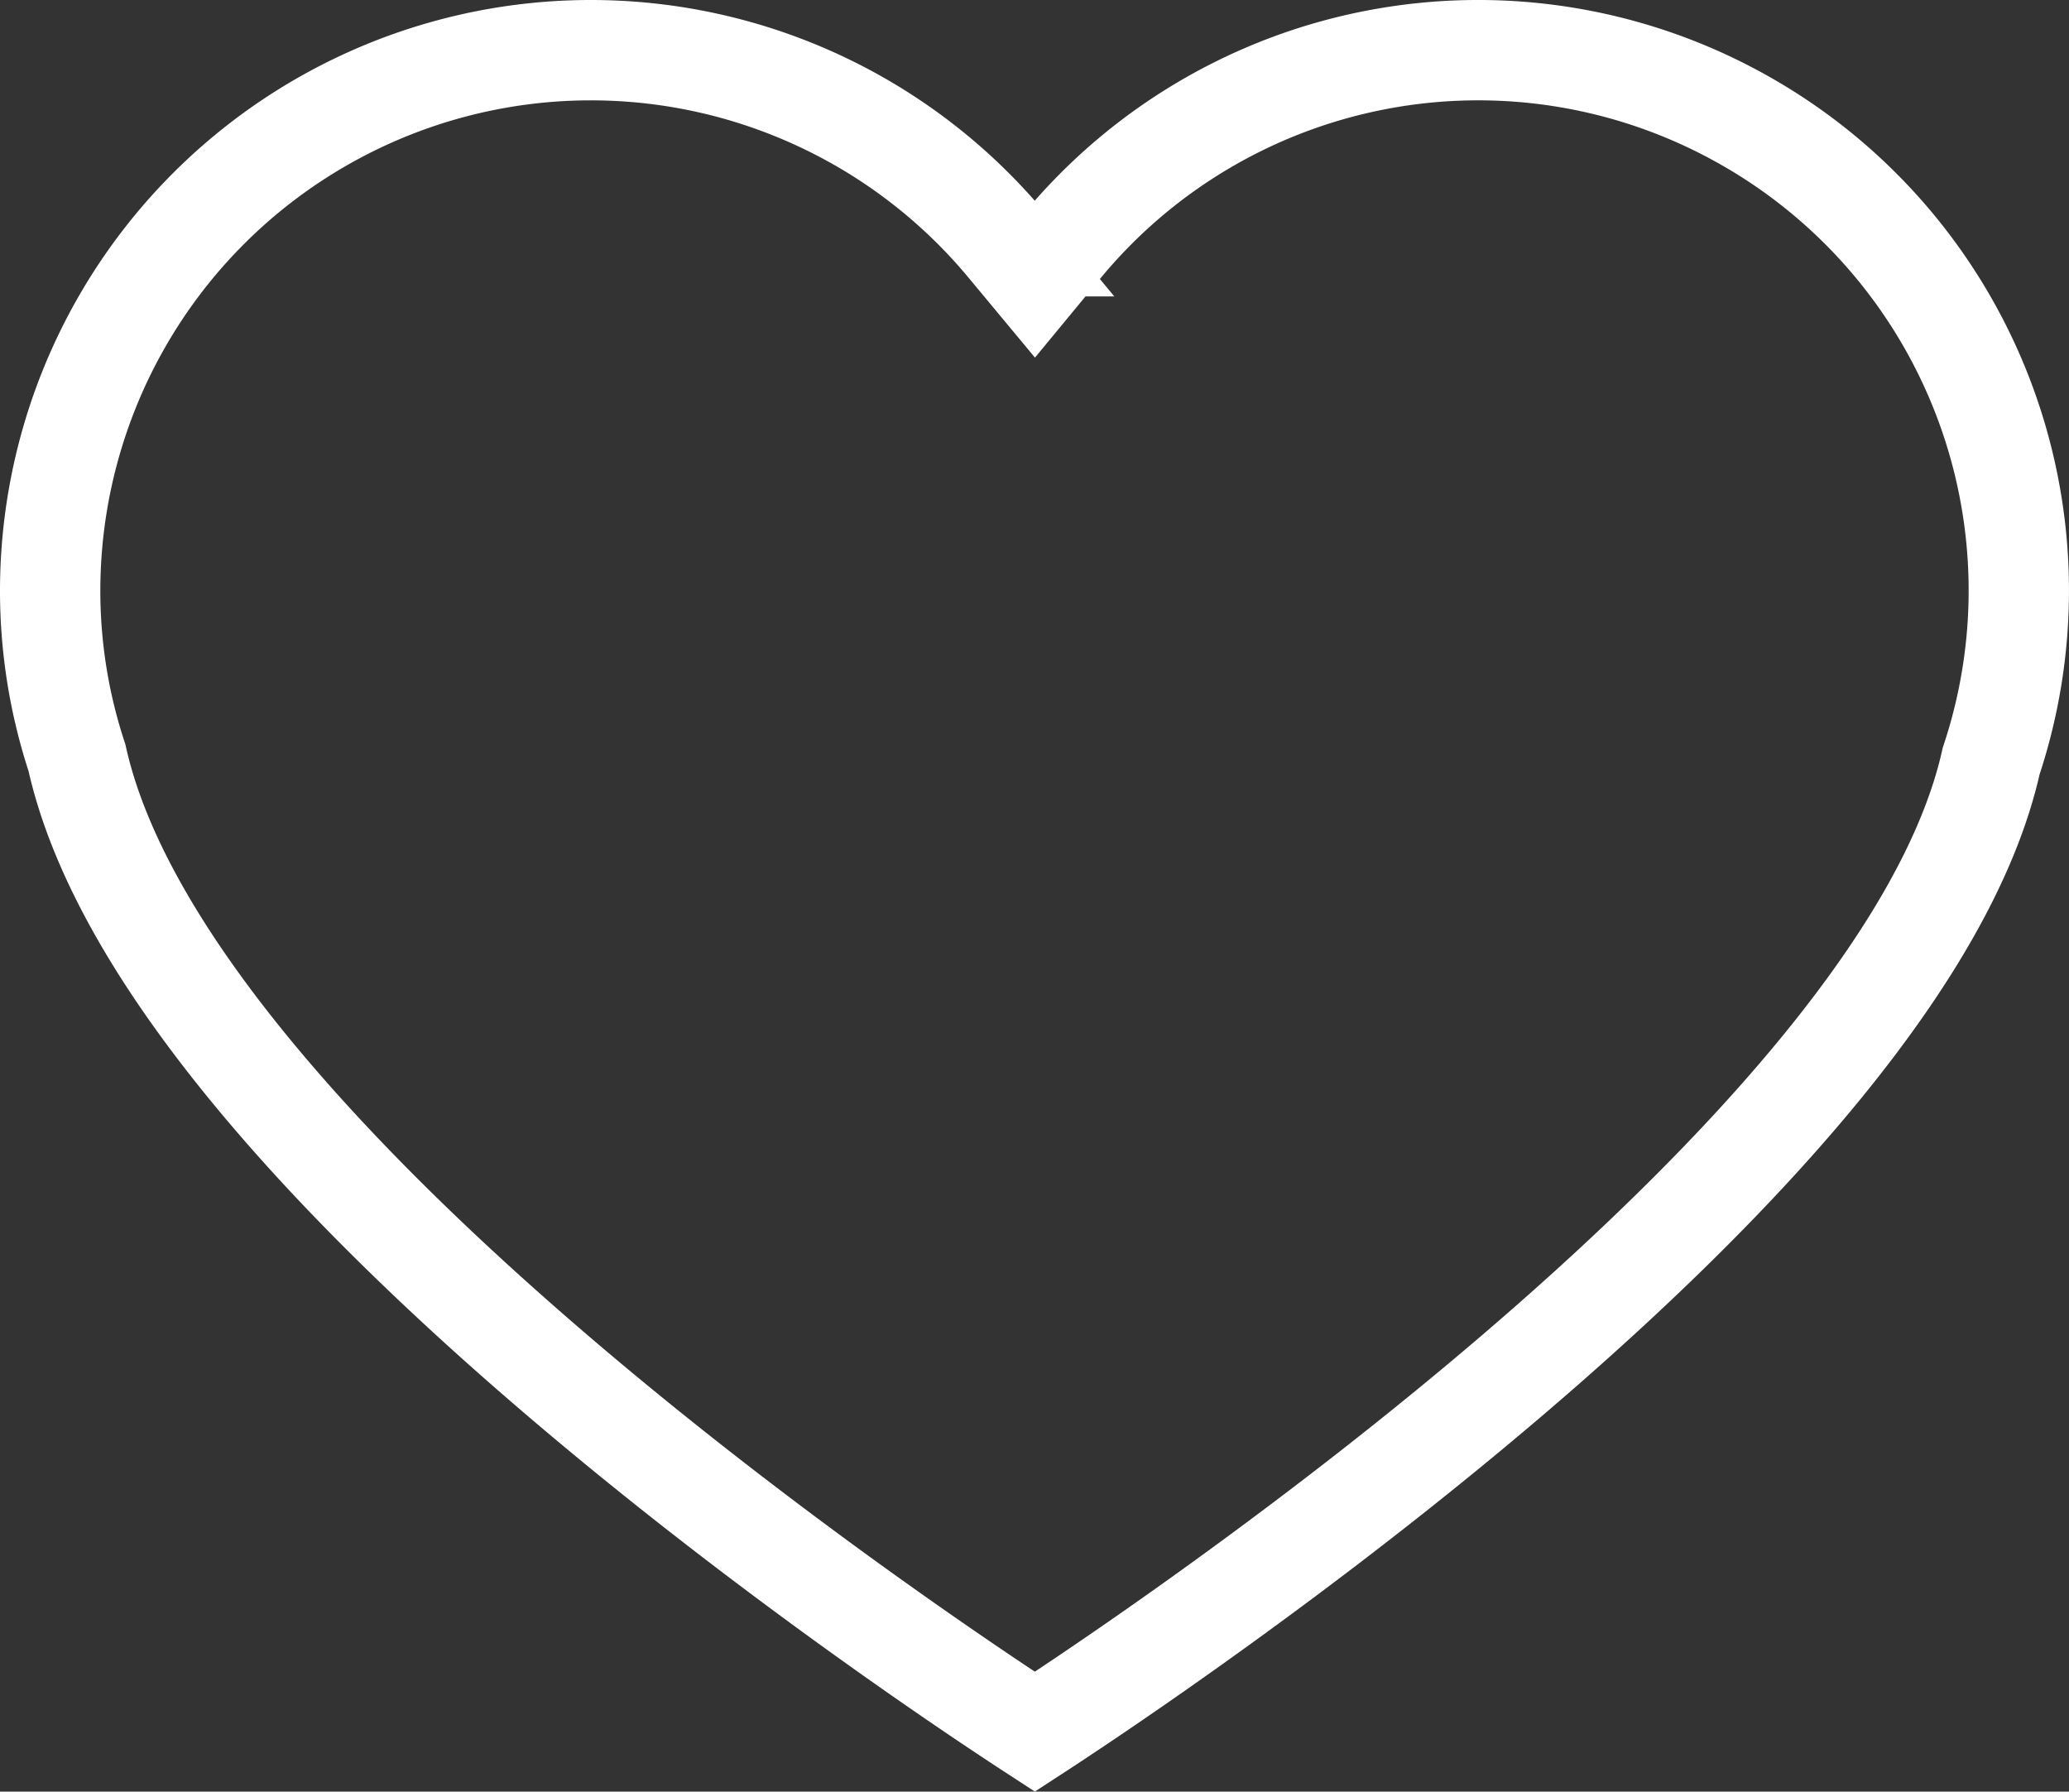 <svg xmlns="http://www.w3.org/2000/svg" width="20.621" height="17.854" viewBox="0 0 20.621 17.854">
  <rect x="0" y="0" width="20.621" height="17.854" fill="#333333" stroke="none"/>
  <path id="Support_h" d="M1976.268,1786.541a5.389,5.389,0,0,0-5.387,5.393,5.312,5.312,0,0,0,.267,1.658c.872,3.919,8.269,8.875,9.547,9.706,1.276-.83,8.664-5.784,9.531-9.672a5.381,5.381,0,0,0-2.513-6.416,5.383,5.383,0,0,0-6.748,1.284l-.27.327-.271-.326A5.393,5.393,0,0,0,1976.268,1786.541Z" transform="translate(-1970.381 -1786.041)" fill="none" stroke="#fff" stroke-width="1"/>
</svg>

